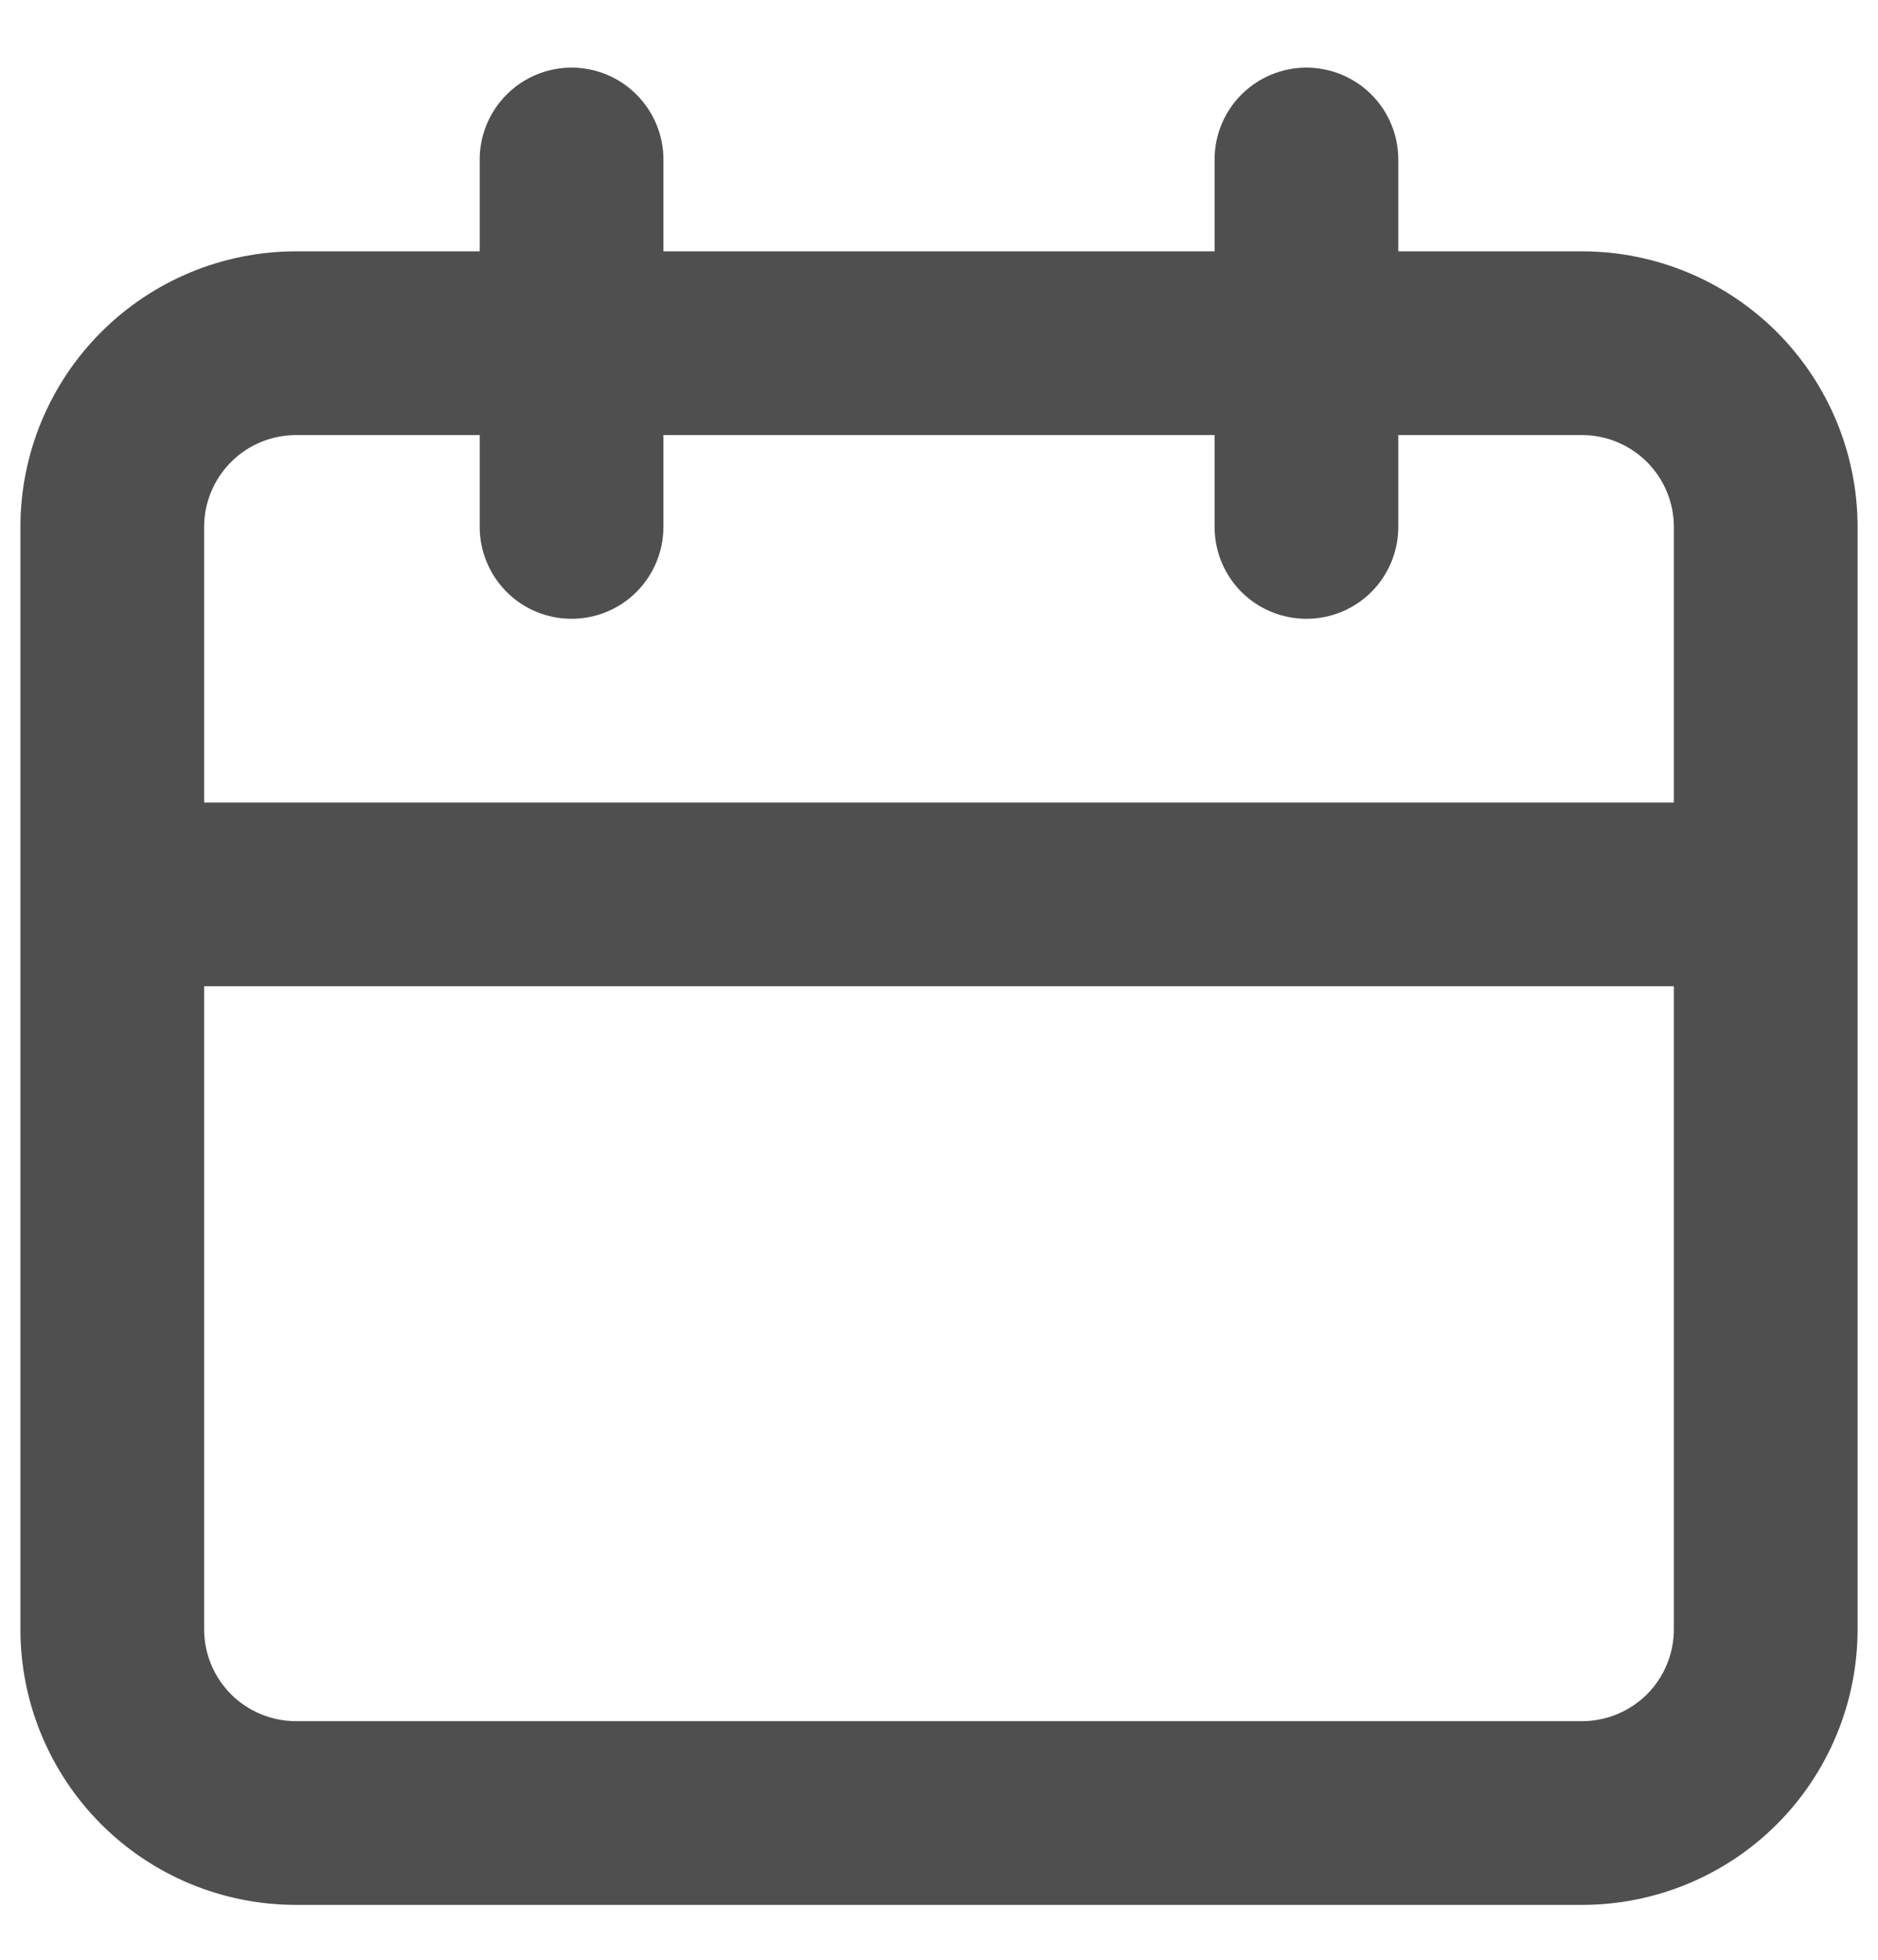 <svg width="23" height="24" viewBox="0 0 23 24" fill="none" xmlns="http://www.w3.org/2000/svg">
<path d="M19.375 3.078H17.125V1.953C17.125 1.655 17.006 1.369 16.796 1.158C16.584 0.947 16.298 0.828 16 0.828C15.702 0.828 15.415 0.947 15.204 1.158C14.993 1.369 14.875 1.655 14.875 1.953V3.078H8.125V1.953C8.125 1.655 8.006 1.369 7.795 1.158C7.585 0.947 7.298 0.828 7 0.828C6.702 0.828 6.415 0.947 6.205 1.158C5.994 1.369 5.875 1.655 5.875 1.953V3.078H3.625C2.73 3.078 1.871 3.434 1.239 4.067C0.606 4.7 0.25 5.558 0.25 6.453V19.953C0.25 20.848 0.606 21.707 1.239 22.34C1.871 22.973 2.73 23.328 3.625 23.328H19.375C20.27 23.328 21.129 22.973 21.762 22.34C22.394 21.707 22.75 20.848 22.75 19.953V6.453C22.75 5.558 22.394 4.7 21.762 4.067C21.129 3.434 20.27 3.078 19.375 3.078V3.078ZM20.5 19.953C20.5 20.251 20.381 20.538 20.171 20.749C19.959 20.959 19.673 21.078 19.375 21.078H3.625C3.327 21.078 3.04 20.959 2.83 20.749C2.619 20.538 2.5 20.251 2.5 19.953V12.078H20.5V19.953ZM20.5 9.828H2.5V6.453C2.5 6.155 2.619 5.869 2.83 5.658C3.04 5.447 3.327 5.328 3.625 5.328H5.875V6.453C5.875 6.751 5.994 7.038 6.205 7.249C6.415 7.46 6.702 7.578 7 7.578C7.298 7.578 7.585 7.46 7.795 7.249C8.006 7.038 8.125 6.751 8.125 6.453V5.328H14.875V6.453C14.875 6.751 14.993 7.038 15.204 7.249C15.415 7.46 15.702 7.578 16 7.578C16.298 7.578 16.584 7.46 16.796 7.249C17.006 7.038 17.125 6.751 17.125 6.453V5.328H19.375C19.673 5.328 19.959 5.447 20.171 5.658C20.381 5.869 20.5 6.155 20.5 6.453V9.828Z" fill="#4F4F4F"/>
</svg>
